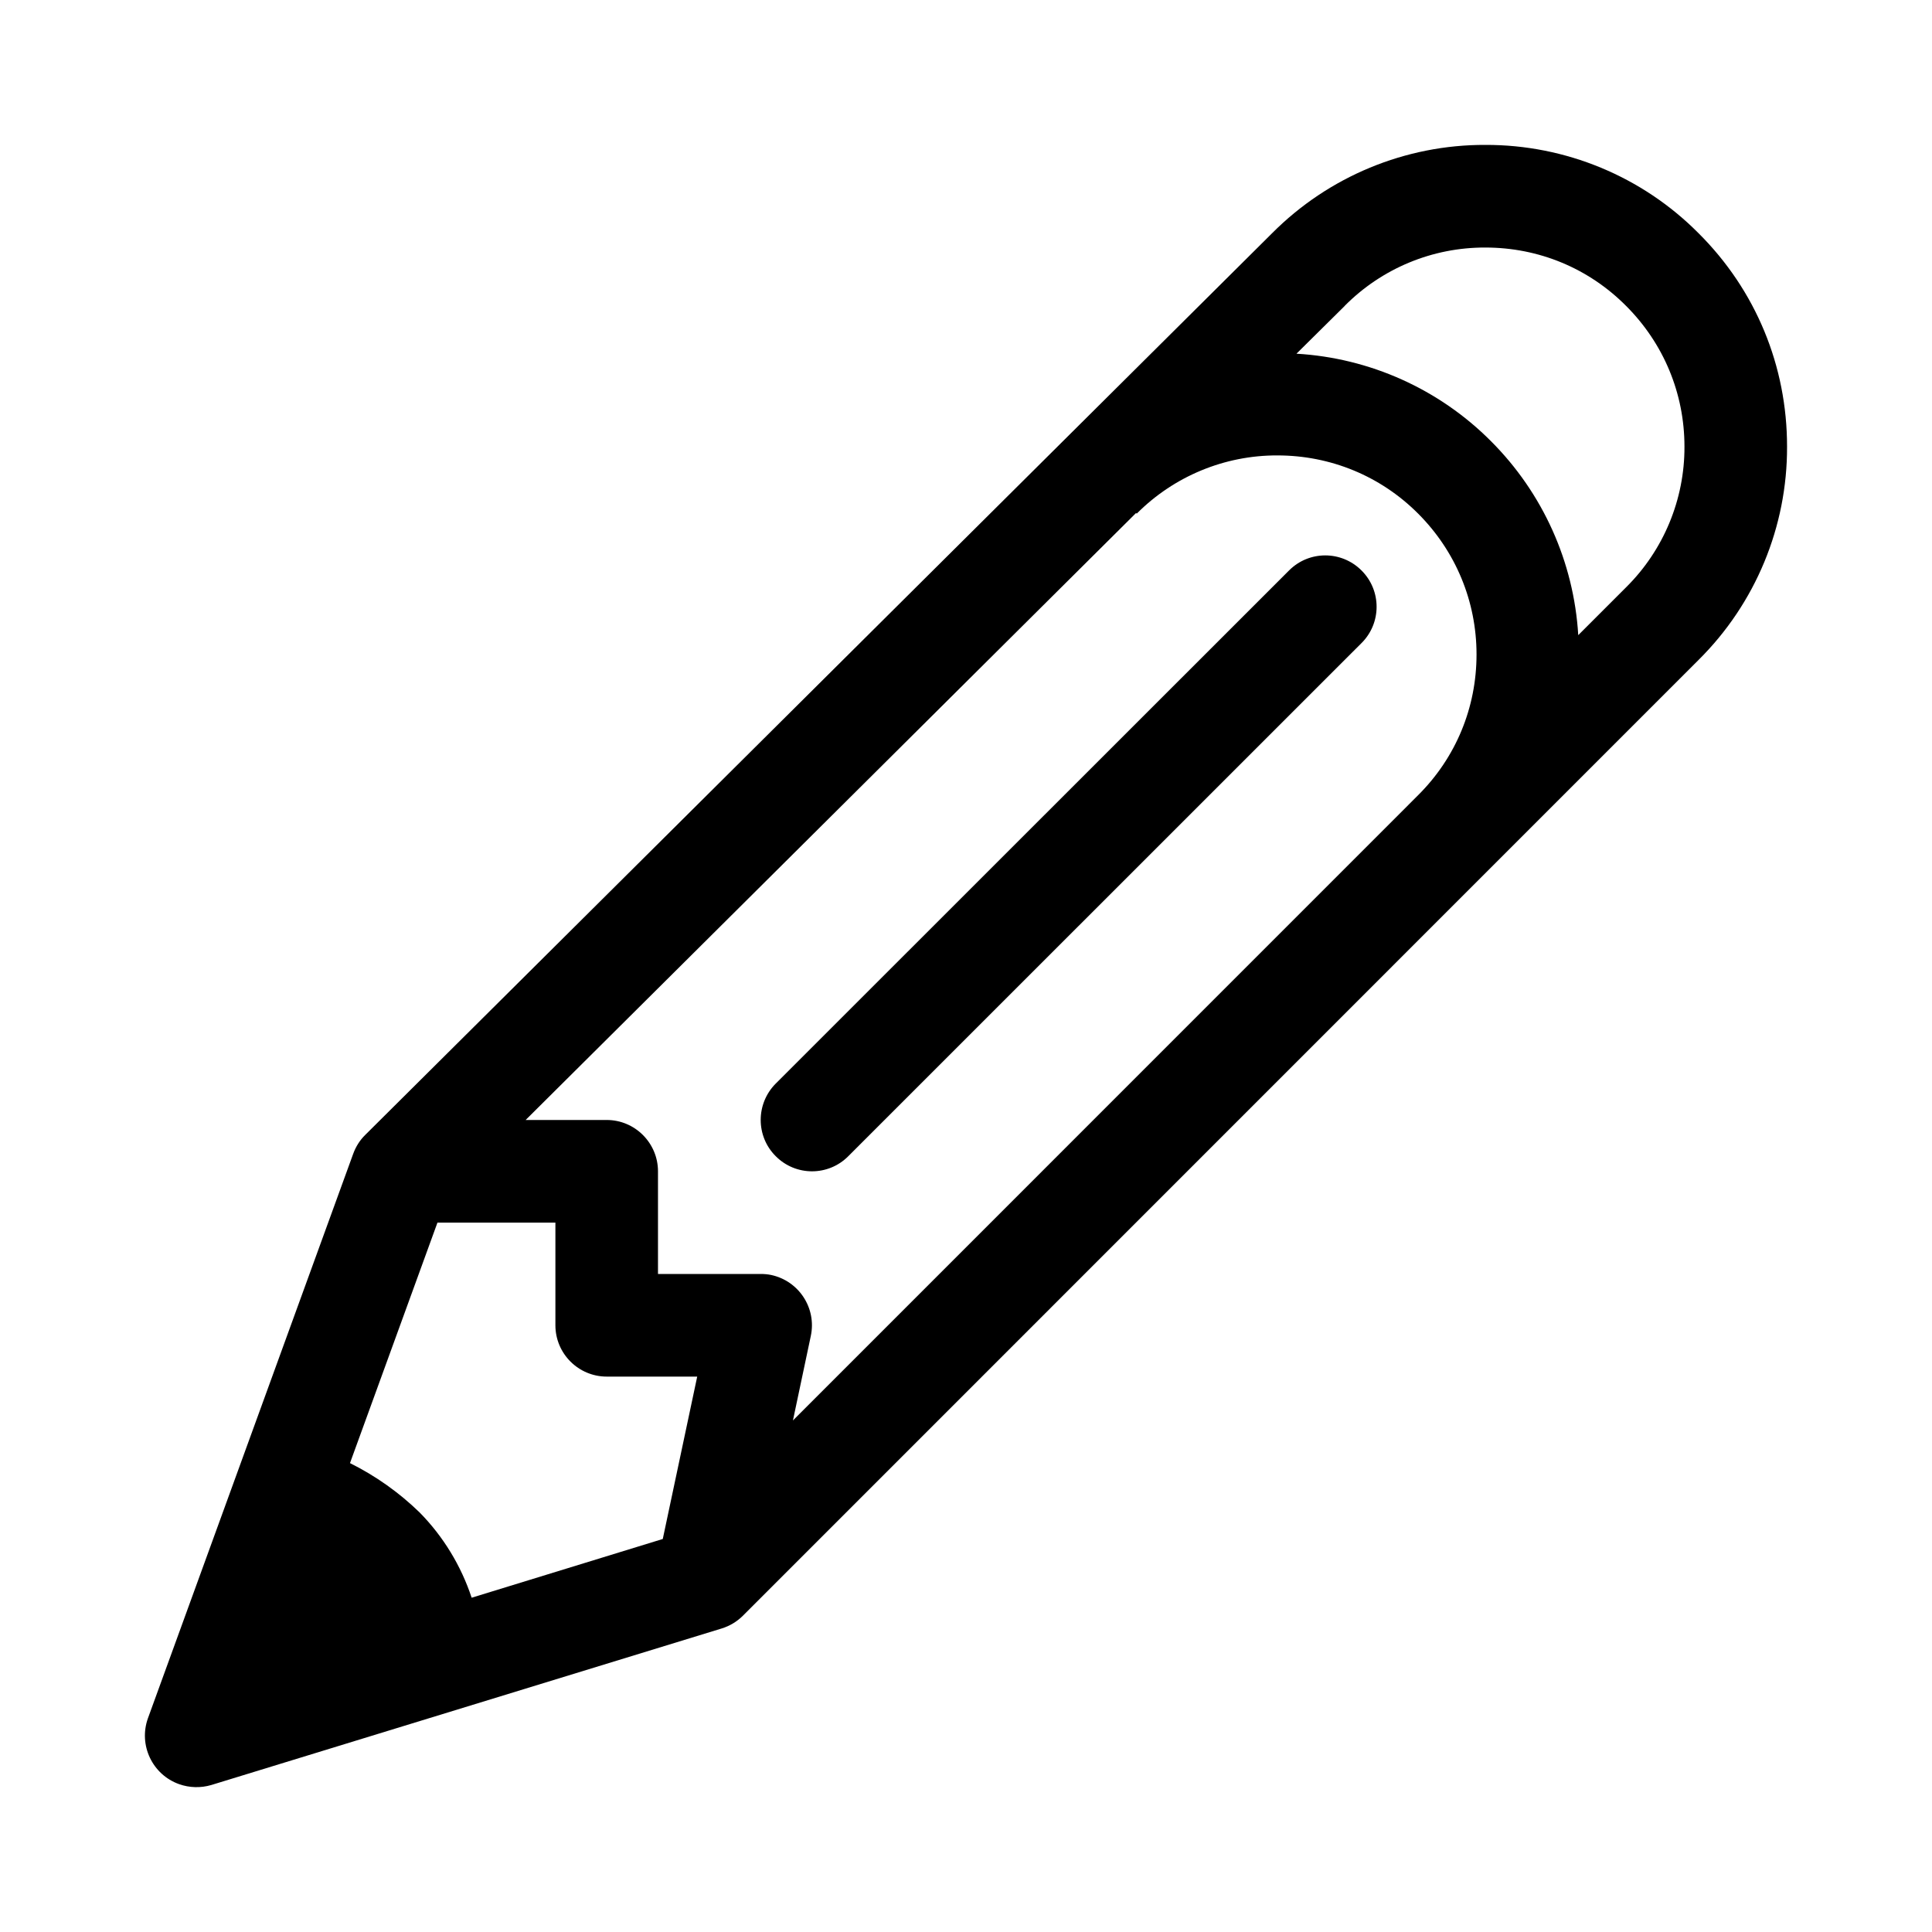 <?xml version="1.0" encoding="utf-8"?>
<!-- Generator: Adobe Illustrator 16.0.0, SVG Export Plug-In . SVG Version: 6.00 Build 0)  -->
<!DOCTYPE svg PUBLIC "-//W3C//DTD SVG 1.1//EN" "http://www.w3.org/Graphics/SVG/1.1/DTD/svg11.dtd">
<svg version="1.1" id="Layer_1" xmlns="http://www.w3.org/2000/svg" xmlns:xlink="http://www.w3.org/1999/xlink" x="0px" y="0px"
	 width="40px" height="40px" viewBox="0 0 40 40" enable-background="new 0 0 40 40" xml:space="preserve">
<g>
	<path d="M35.168,4.83C34.001,3.653,32.41,2.995,30.753,3c-1.655-0.006-3.247,0.654-4.415,1.828L7.56,23.499
		c-0.109,0.107-0.194,0.241-0.248,0.391l-4.25,11.687c-0.197,0.554,0.092,1.164,0.646,1.362c0.215,0.076,0.447,0.082,0.666,0.018
		l10.57-3.242c0.166-0.052,0.316-0.142,0.439-0.265l19.784-19.787c1.178-1.168,1.838-2.759,1.832-4.416
		C37,7.578,36.352,6.009,35.168,4.83z M13.722,31.863l-3.957,1.216c-0.219-0.663-0.589-1.27-1.078-1.766
		c-0.426-0.414-0.912-0.758-1.441-1.021l1.811-4.979h2.442v2.125c0,0.588,0.478,1.063,1.063,1.063h1.873L13.722,31.863
		L13.722,31.863z M29.361,16.463L16.417,29.409l0.37-1.75c0.122-0.575-0.246-1.139-0.821-1.262
		c-0.071-0.015-0.144-0.021-0.218-0.021h-2.125v-2.125c0-0.586-0.477-1.063-1.061-1.063h-1.679l12.638-12.567l0.014,0.013
		c0.771-0.774,1.82-1.209,2.912-1.205c1.1,0,2.137,0.426,2.914,1.205c0.777,0.778,1.209,1.815,1.209,2.916
		C30.57,14.649,30.143,15.685,29.361,16.463L29.361,16.463z M33.666,12.16l-0.99,0.99c-0.091-1.516-0.734-2.944-1.809-4.018
		c-1.073-1.077-2.508-1.721-4.025-1.809l0.998-0.988V6.333c0.77-0.777,1.818-1.212,2.913-1.208c1.103,0,2.136,0.427,2.913,1.208
		c0.779,0.779,1.209,1.814,1.209,2.914C34.879,10.339,34.443,11.391,33.666,12.16z M26.688,11.811L16.06,22.435
		c-0.414,0.416-0.414,1.09,0,1.502c0.414,0.418,1.088,0.418,1.502,0.002l10.627-10.625c0.416-0.415,0.416-1.088,0-1.503
		C27.773,11.395,27.102,11.395,26.688,11.811z"/>
</g>
</svg>
